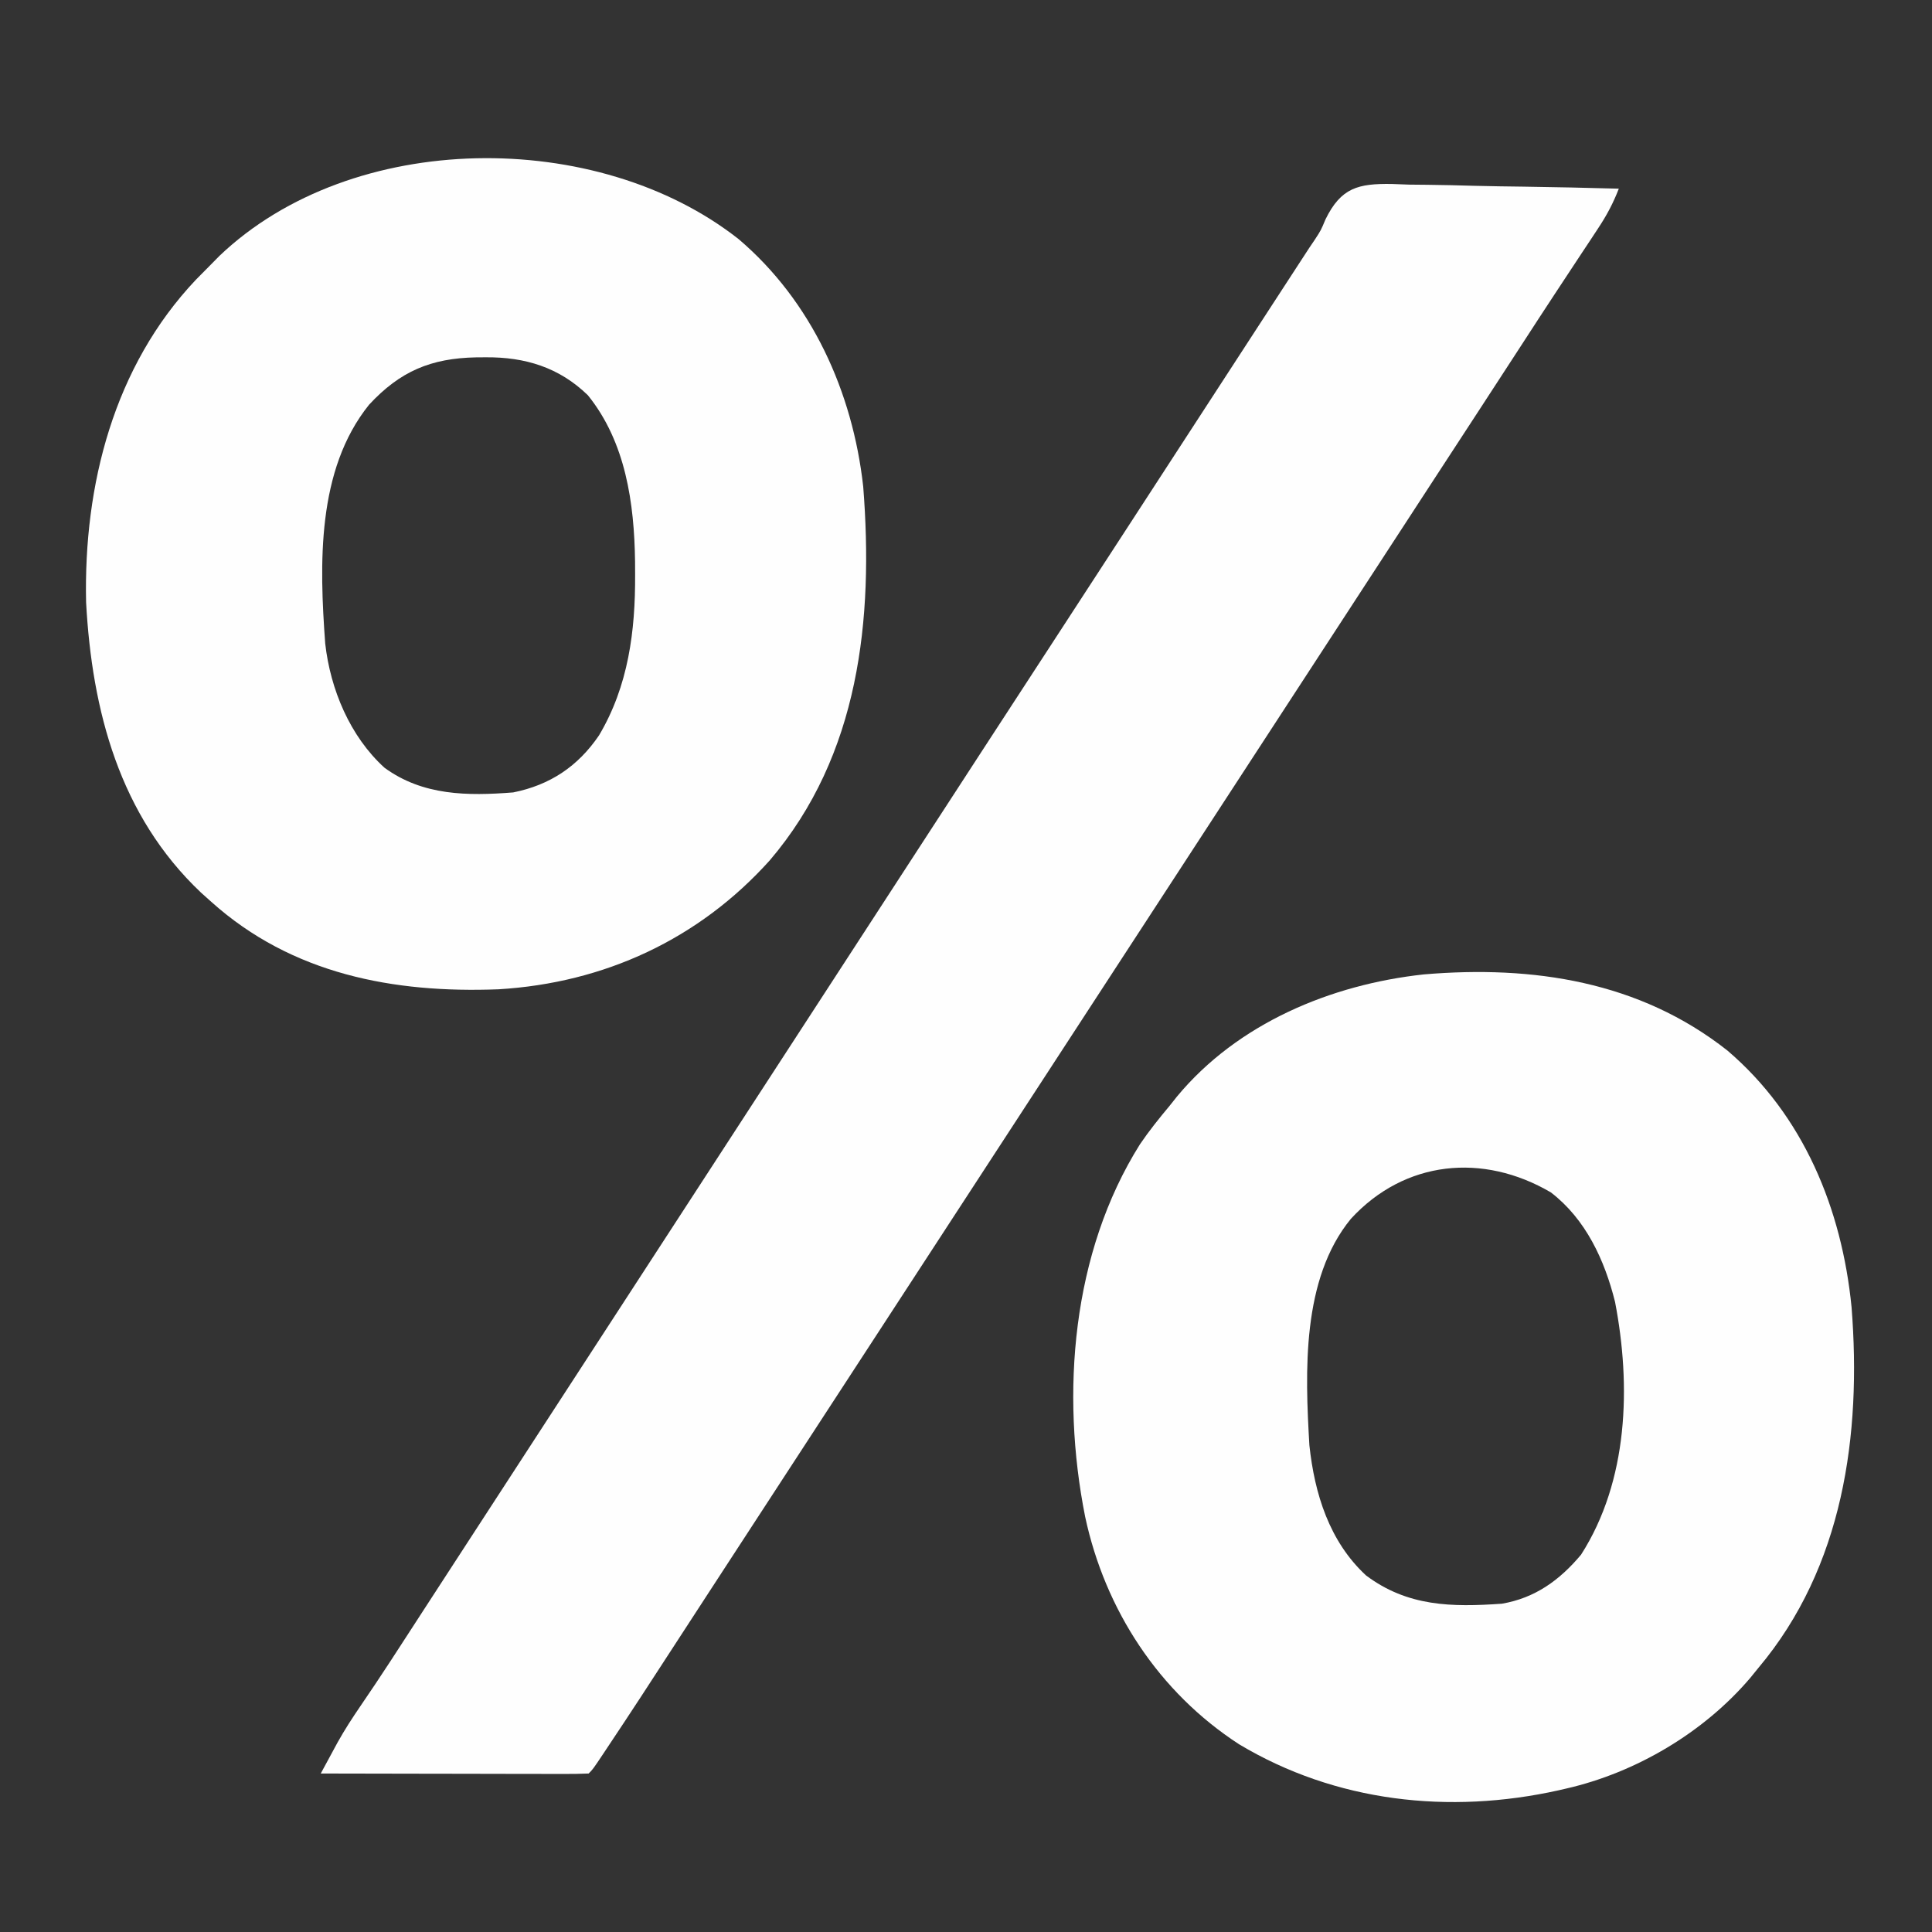 <?xml version="1.0" encoding="UTF-8" standalone="no"?>
<!DOCTYPE svg PUBLIC "-//W3C//DTD SVG 1.1//EN" "http://www.w3.org/Graphics/SVG/1.1/DTD/svg11.dtd">
<svg version="1.1" xmlns="http://www.w3.org/2000/svg" width="512" height="512">
    <rect width="100%" height="100%" fill="#333333" stroke="none"/>
    <path d="M0 0 C1.554 0.056 3.109 0.114 4.663 0.172 C6.267 0.193 7.871 0.208 9.476 0.219 C13.681 0.261 17.883 0.369 22.087 0.491 C26.383 0.604 30.68 0.654 34.977 0.709 C43.397 0.827 51.813 1.014 60.229 1.246 C58.752 5.074 57.04 8.291 54.772 11.719 C53.732 13.3 53.732 13.3 52.67 14.913 C51.919 16.045 51.168 17.177 50.417 18.309 C49.642 19.484 48.867 20.66 48.093 21.835 C46.536 24.201 44.976 26.565 43.415 28.929 C40.458 33.417 37.528 37.923 34.604 42.434 C26.86 54.362 19.085 66.272 11.313 78.183 C4.778 88.199 -1.755 98.217 -8.271 108.246 C-16.06 120.236 -23.874 132.209 -31.687 144.183 C-38.222 154.199 -44.755 164.217 -51.271 174.246 C-59.06 186.236 -66.874 198.209 -74.687 210.183 C-81.222 220.199 -87.755 230.217 -94.271 240.246 C-102.06 252.236 -109.874 264.209 -117.687 276.183 C-124.222 286.199 -130.755 296.217 -137.271 306.246 C-145.06 318.236 -152.874 330.209 -160.687 342.183 C-167.222 352.199 -173.755 362.217 -180.271 372.246 C-200.625 403.569 -200.625 403.569 -207.646 414.121 C-208.056 414.74 -208.467 415.358 -208.89 415.996 C-211.647 420.122 -211.647 420.122 -212.771 421.246 C-214.979 421.341 -217.191 421.364 -219.402 421.36 C-220.094 421.36 -220.787 421.36 -221.501 421.36 C-223.8 421.36 -226.1 421.352 -228.4 421.344 C-229.99 421.342 -231.58 421.341 -233.171 421.34 C-237.365 421.336 -241.558 421.326 -245.752 421.315 C-250.029 421.305 -254.305 421.3 -258.581 421.295 C-266.978 421.284 -275.374 421.267 -283.771 421.246 C-282.82 419.488 -281.868 417.731 -280.915 415.975 C-280.385 414.996 -279.855 414.017 -279.309 413.009 C-277.431 409.637 -275.387 406.496 -273.208 403.309 C-272.337 402.023 -271.467 400.737 -270.599 399.449 C-270.142 398.773 -269.685 398.097 -269.214 397.401 C-266.587 393.48 -264.025 389.518 -261.458 385.559 C-260.911 384.715 -260.364 383.872 -259.8 383.002 C-258.681 381.277 -257.562 379.552 -256.444 377.827 C-253.723 373.631 -250.997 369.439 -248.271 365.246 C-247.187 363.58 -246.104 361.913 -245.021 360.246 C-203.854 296.913 -162.687 233.58 -121.521 170.246 C-120.985 169.422 -120.448 168.597 -119.896 167.747 C-118.811 166.078 -117.726 164.409 -116.641 162.74 C-113.957 158.611 -111.274 154.481 -108.591 150.352 C-102.191 140.501 -95.78 130.658 -89.361 120.82 C-83.686 112.119 -78.023 103.41 -72.363 94.698 C-69.667 90.547 -66.969 86.397 -64.271 82.246 C-63.187 80.58 -62.104 78.913 -61.021 77.246 C-41.521 47.246 -41.521 47.246 -39.894 44.744 C-38.816 43.085 -37.737 41.425 -36.659 39.766 C-33.877 35.486 -31.095 31.207 -28.31 26.93 C-27.738 26.051 -27.166 25.173 -26.577 24.268 C-25.501 22.614 -24.424 20.96 -23.347 19.307 C-22.601 18.161 -22.601 18.161 -21.841 16.992 C-21.358 16.28 -20.876 15.567 -20.378 14.833 C-18.704 12.272 -18.704 12.272 -17.517 9.414 C-13.391 0.943 -8.771 -0.117 0 0 Z " fill="#FEFEFE" transform="translate(368.771,48.754)"/>
    <path d="M0 0 C19.37 16.476 30.206 40.452 33.007 65.537 C35.776 100.708 32.005 136.775 8.25 164.625 C-10.533 185.531 -35.568 197.112 -63.627 198.798 C-91.452 199.871 -118.379 194.794 -139.75 175.625 C-141.109 174.407 -141.109 174.407 -142.496 173.164 C-164.046 152.78 -171.37 125.03 -172.934 96.246 C-173.609 65.135 -165.581 33.726 -143.828 10.748 C-142.481 9.362 -141.116 7.993 -139.75 6.625 C-139.033 5.897 -138.317 5.168 -137.578 4.418 C-102.37 -29.136 -37.425 -29.479 0 0 Z M-97.938 43.875 C-111.875 61.183 -111.098 86.199 -109.564 107.167 C-108.204 119.292 -102.996 131.78 -93.867 140.074 C-83.712 147.513 -71.834 147.572 -59.75 146.625 C-49.972 144.667 -42.572 139.704 -37 131.5 C-29.226 118.414 -27.36 103.864 -27.438 88.875 C-27.442 87.74 -27.447 86.606 -27.452 85.437 C-27.667 69.977 -29.916 53.819 -39.949 41.375 C-47.593 33.947 -56.619 31.241 -67 31.312 C-67.845 31.318 -68.691 31.324 -69.562 31.33 C-81.567 31.563 -89.729 35.018 -97.938 43.875 Z " fill="#FEFEFE" transform="translate(195.75,63.375)"/>
    <path d="M0 0 C20.206 17.22 30.368 42.007 32.934 68.047 C35.604 101.921 30.716 136.913 8.25 163.625 C7.541 164.496 6.832 165.368 6.102 166.266 C-6.202 180.746 -24.224 191.409 -42.75 195.625 C-43.701 195.845 -43.701 195.845 -44.671 196.069 C-73.674 202.525 -103.784 199.209 -129.367 183.883 C-150.658 170.07 -164.889 148.274 -170.178 123.556 C-176.678 90.866 -173.731 53.634 -155.639 24.857 C-153.209 21.278 -150.524 17.94 -147.75 14.625 C-147.126 13.839 -146.502 13.052 -145.859 12.242 C-129.745 -7.19 -105.054 -17.47 -80.426 -20.148 C-51.505 -22.602 -23.255 -18.317 0 0 Z M-99.75 44.625 C-112.854 60.587 -111.876 85.259 -110.75 104.625 C-109.382 117.475 -105.469 130.117 -95.746 139.125 C-84.726 147.406 -72.993 147.55 -59.75 146.625 C-50.977 145.138 -44.406 140.389 -38.75 133.625 C-26.219 114.037 -25.459 88.908 -29.75 66.625 C-32.51 55.557 -37.505 44.722 -46.75 37.625 C-64.709 27.085 -85.484 29.093 -99.75 44.625 Z " fill="#FEFEFE" transform="translate(457.75,278.375)"/>
</svg>
